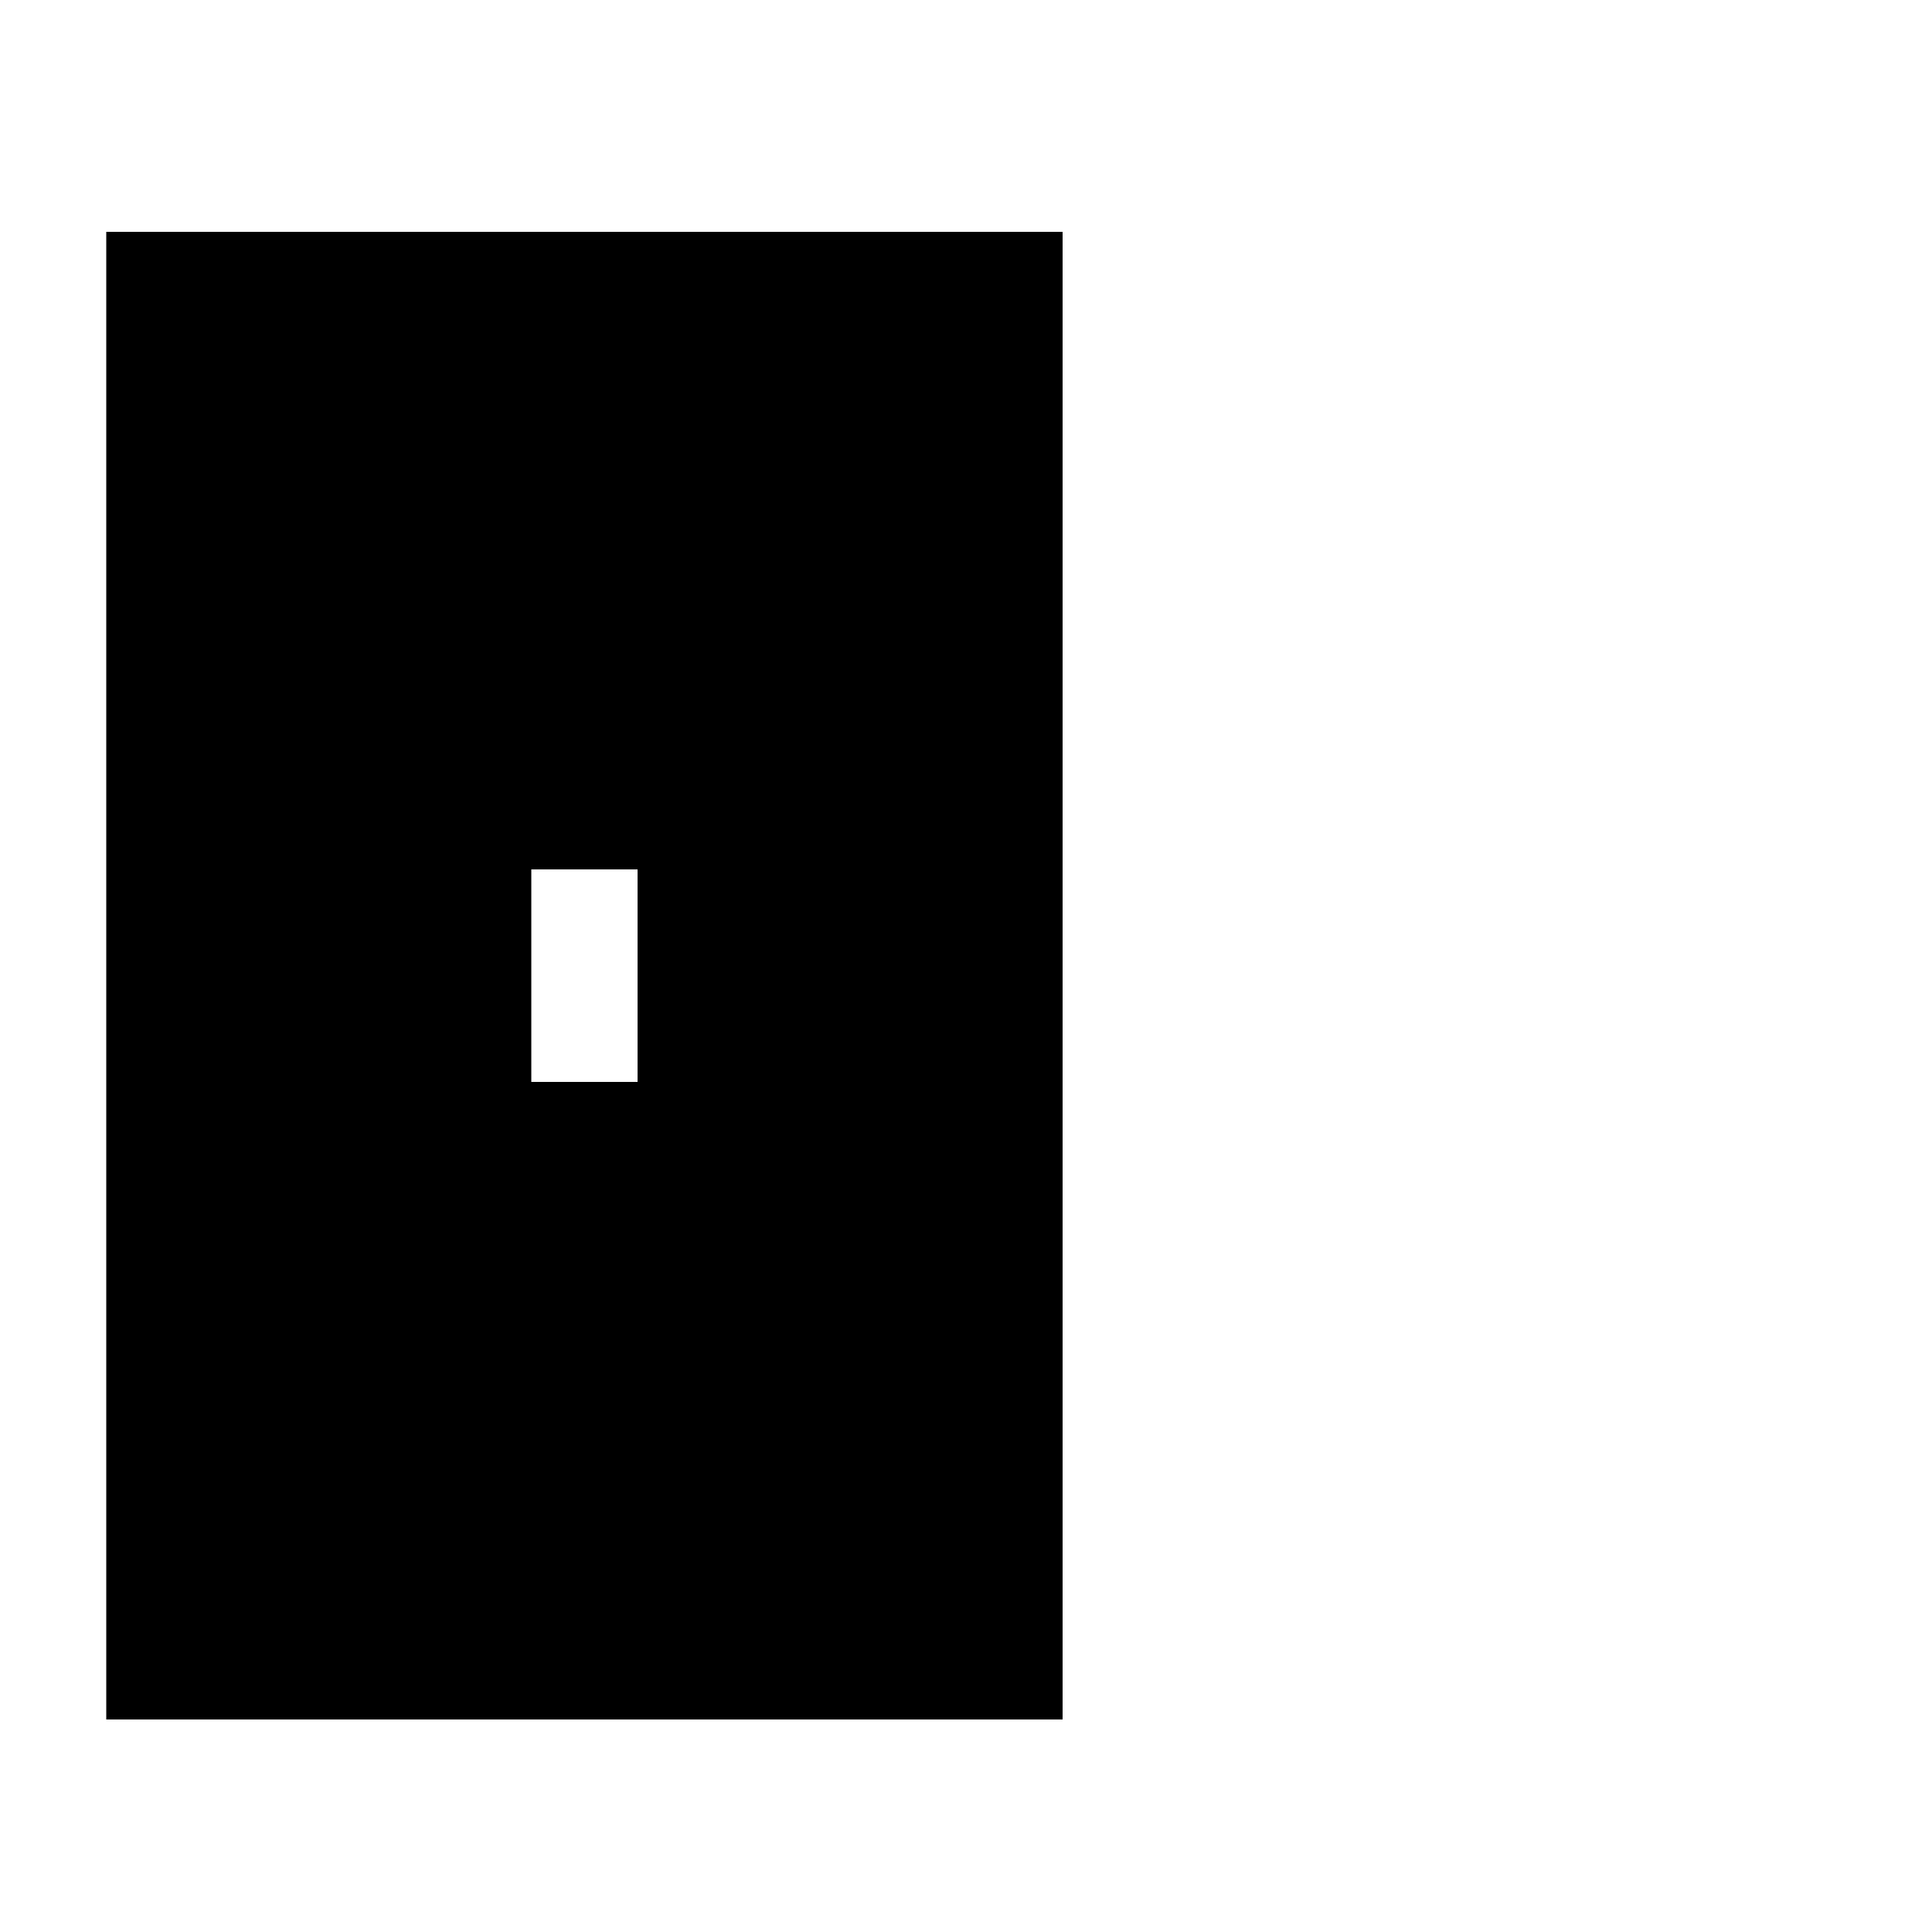 <?xml version="1.0" encoding="UTF-8"?>
<svg id="Layer_1" data-name="Layer 1" xmlns="http://www.w3.org/2000/svg" width="1000" height="1000" viewBox="0 0 1000 1000">
  <defs>
    <style>
      .cls-1 {
        fill: #000;
        stroke-width: 0px;
      }
    </style>
  </defs>
  <rect class="cls-1" x="55" y="120" width="495" height="330"/>
  <rect class="cls-1" x="55" y="560" width="495" height="330"/>
  <rect class="cls-1" x="330" y="450" width="220" height="110"/>
  <rect class="cls-1" x="55" y="450" width="220" height="110"/>
</svg>